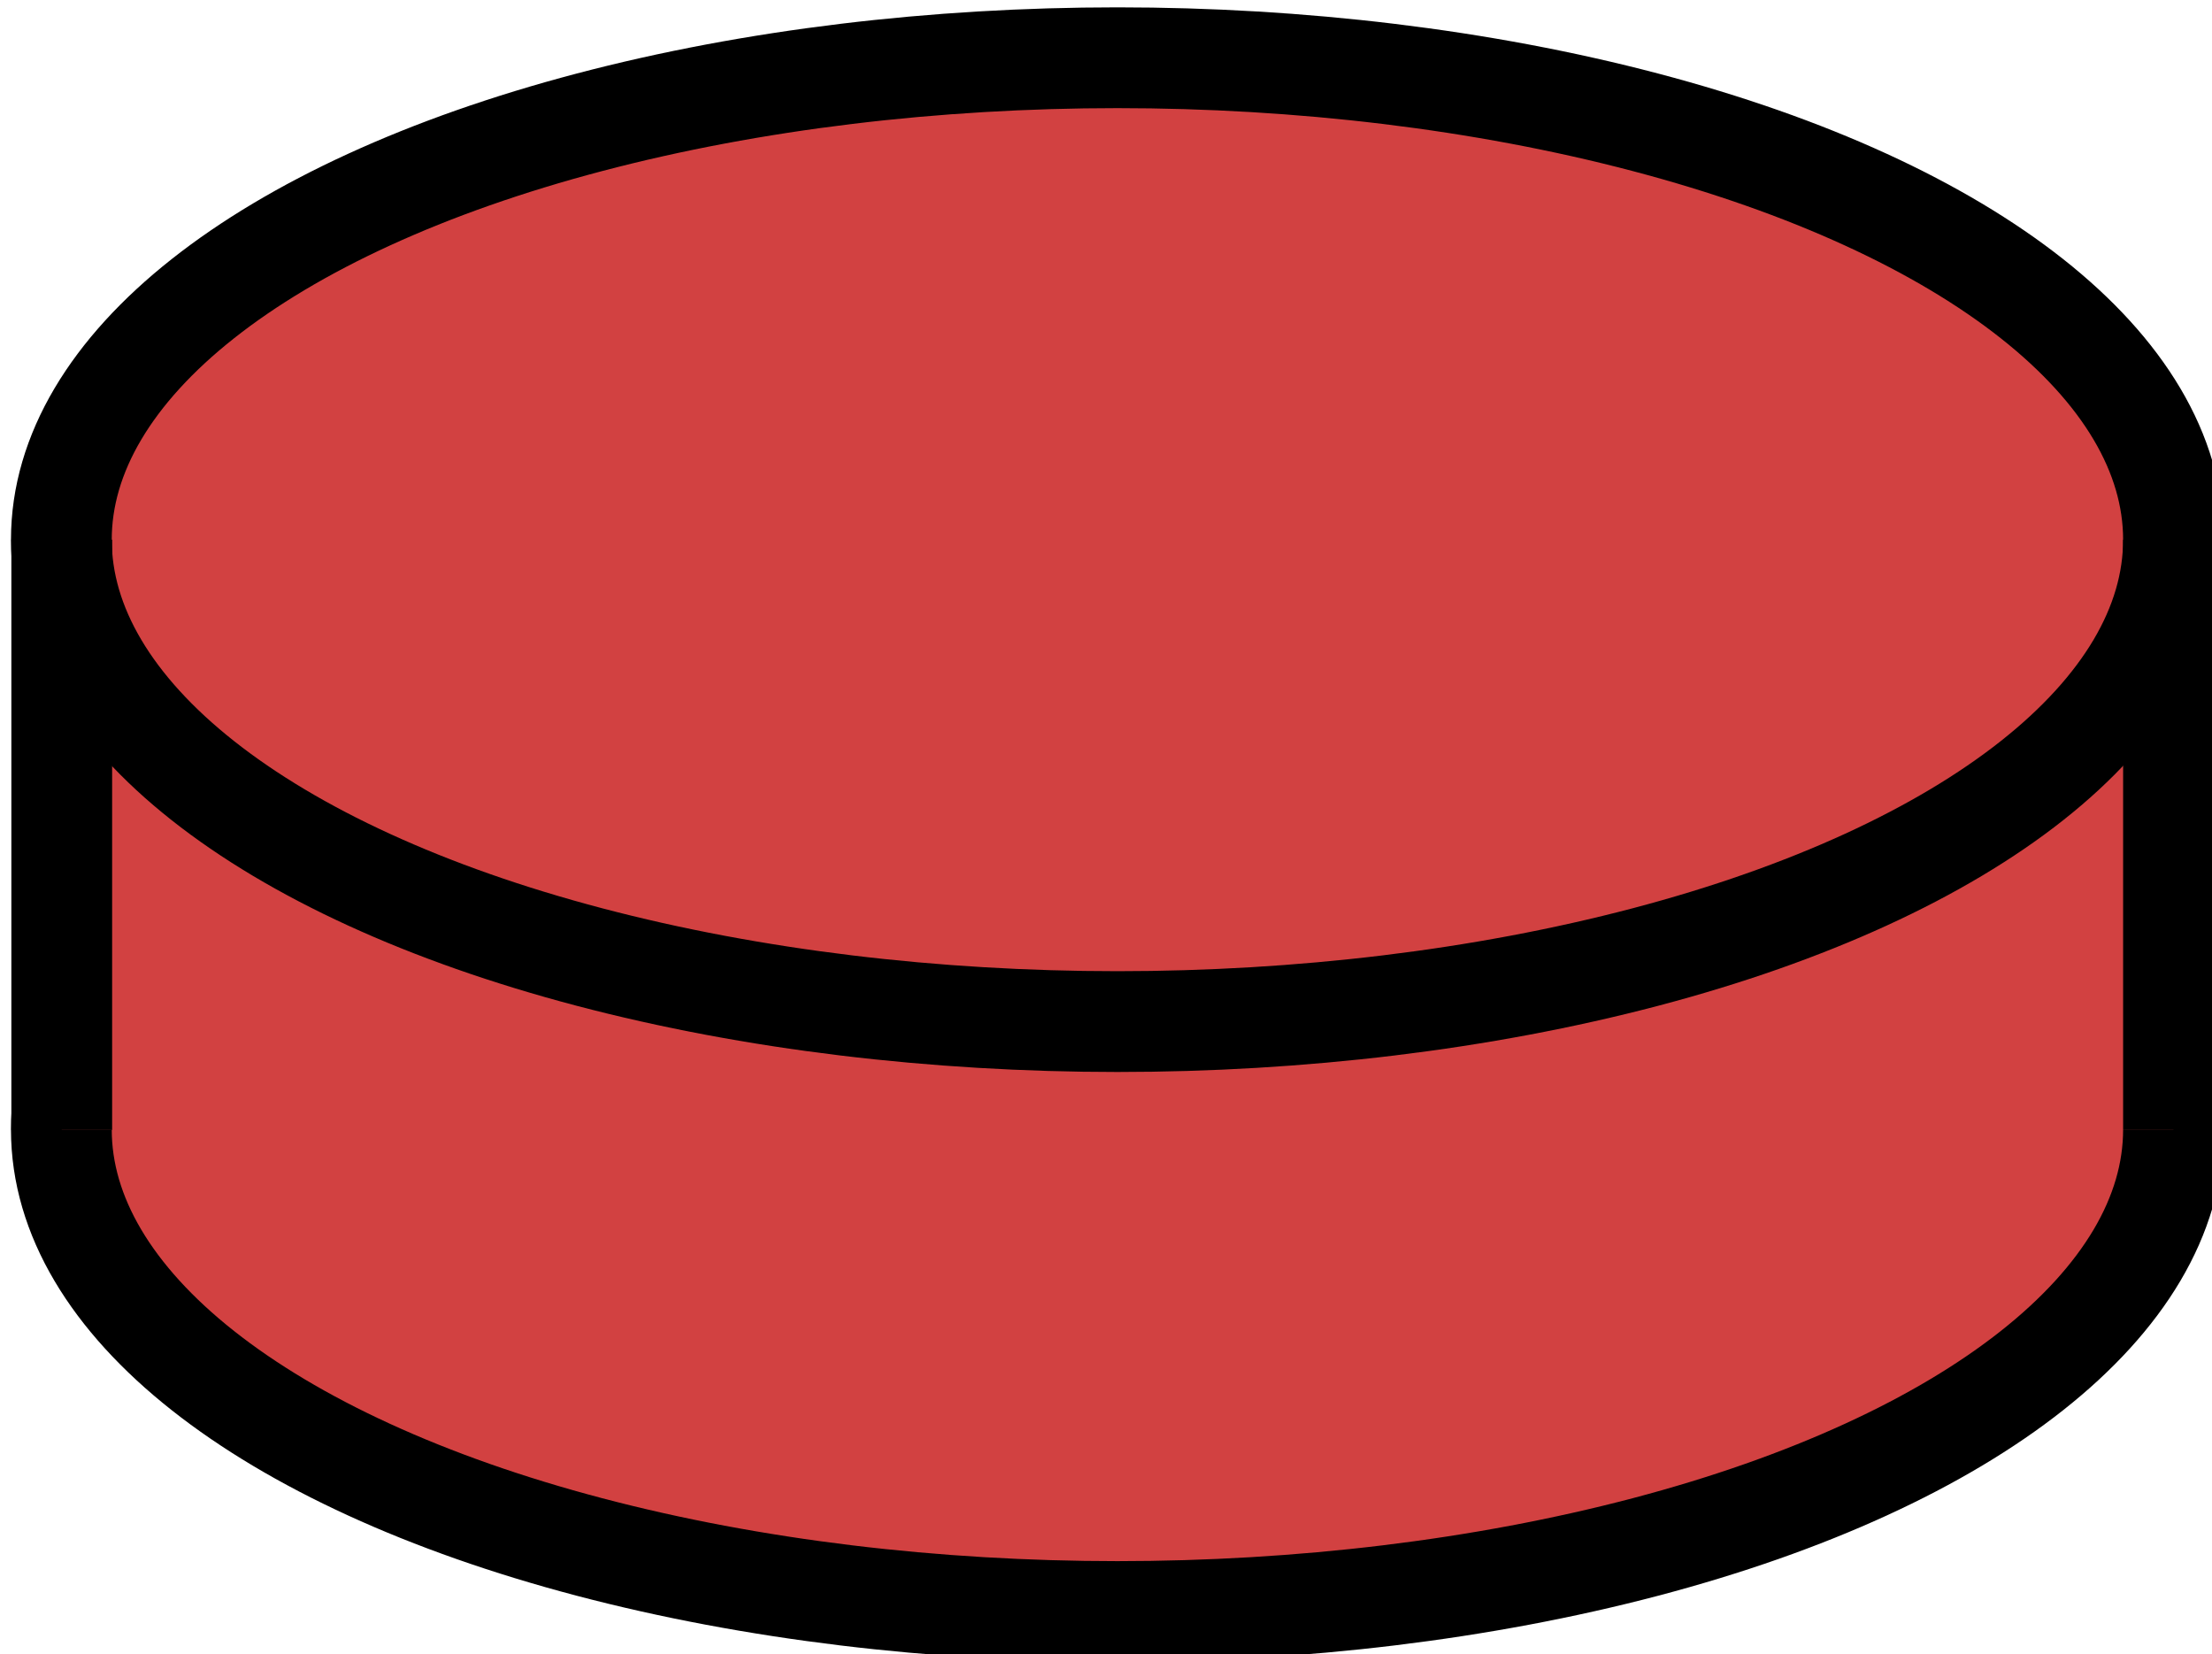 <?xml version="1.0" encoding="UTF-8" standalone="no"?>
<!-- Created with Inkscape (http://www.inkscape.org/) -->

<svg
   width="11.354mm"
   height="8.489mm"
   viewBox="0 0 11.354 8.489"
   version="1.1"
   id="svg5"
   xml:space="preserve"
   xmlns="http://www.w3.org/2000/svg"
   xmlns:svg="http://www.w3.org/2000/svg"><defs
     id="defs2" /><g
     id="layer2"
     transform="translate(-124.648,-91.358)"><g
       id="g9929"
       style="fill:#d24141;fill-opacity:1"
       transform="matrix(1.952,0,0,1.952,-150.921,-87.549)"><ellipse
         style="opacity:1;fill:#d24141;fill-opacity:1;stroke:#000000;stroke-width:0.265;stroke-linejoin:round;stroke-dasharray:none;stroke-opacity:1"
         id="ellipse9801"
         cx="144.111"
         cy="94.623"
         rx="2.777"
         ry="1.267" /><rect
         style="opacity:1;fill:#d24141;fill-opacity:1;stroke:none;stroke-width:0.265;stroke-linejoin:round;stroke-dasharray:none;stroke-opacity:1"
         id="rect9855"
         width="5.553"
         height="1.552"
         x="141.335"
         y="93.072" /><ellipse
         style="opacity:1;fill:#d24141;fill-opacity:1;stroke:#000000;stroke-width:0.265;stroke-linejoin:round;stroke-dasharray:none;stroke-opacity:1"
         id="path401"
         cx="144.111"
         cy="93.072"
         rx="2.777"
         ry="1.267" /><path
         style="opacity:1;fill:#d24141;fill-opacity:1;stroke:#000000;stroke-width:0.265;stroke-linejoin:round;stroke-dasharray:none;stroke-opacity:1"
         d="m 141.335,93.072 v 1.552"
         id="path9920" /><path
         style="opacity:1;fill:#d24141;fill-opacity:1;stroke:#000000;stroke-width:0.265;stroke-linejoin:round;stroke-dasharray:none;stroke-opacity:1"
         d="m 146.888,93.072 v 1.552"
         id="path9922" /></g></g></svg>

